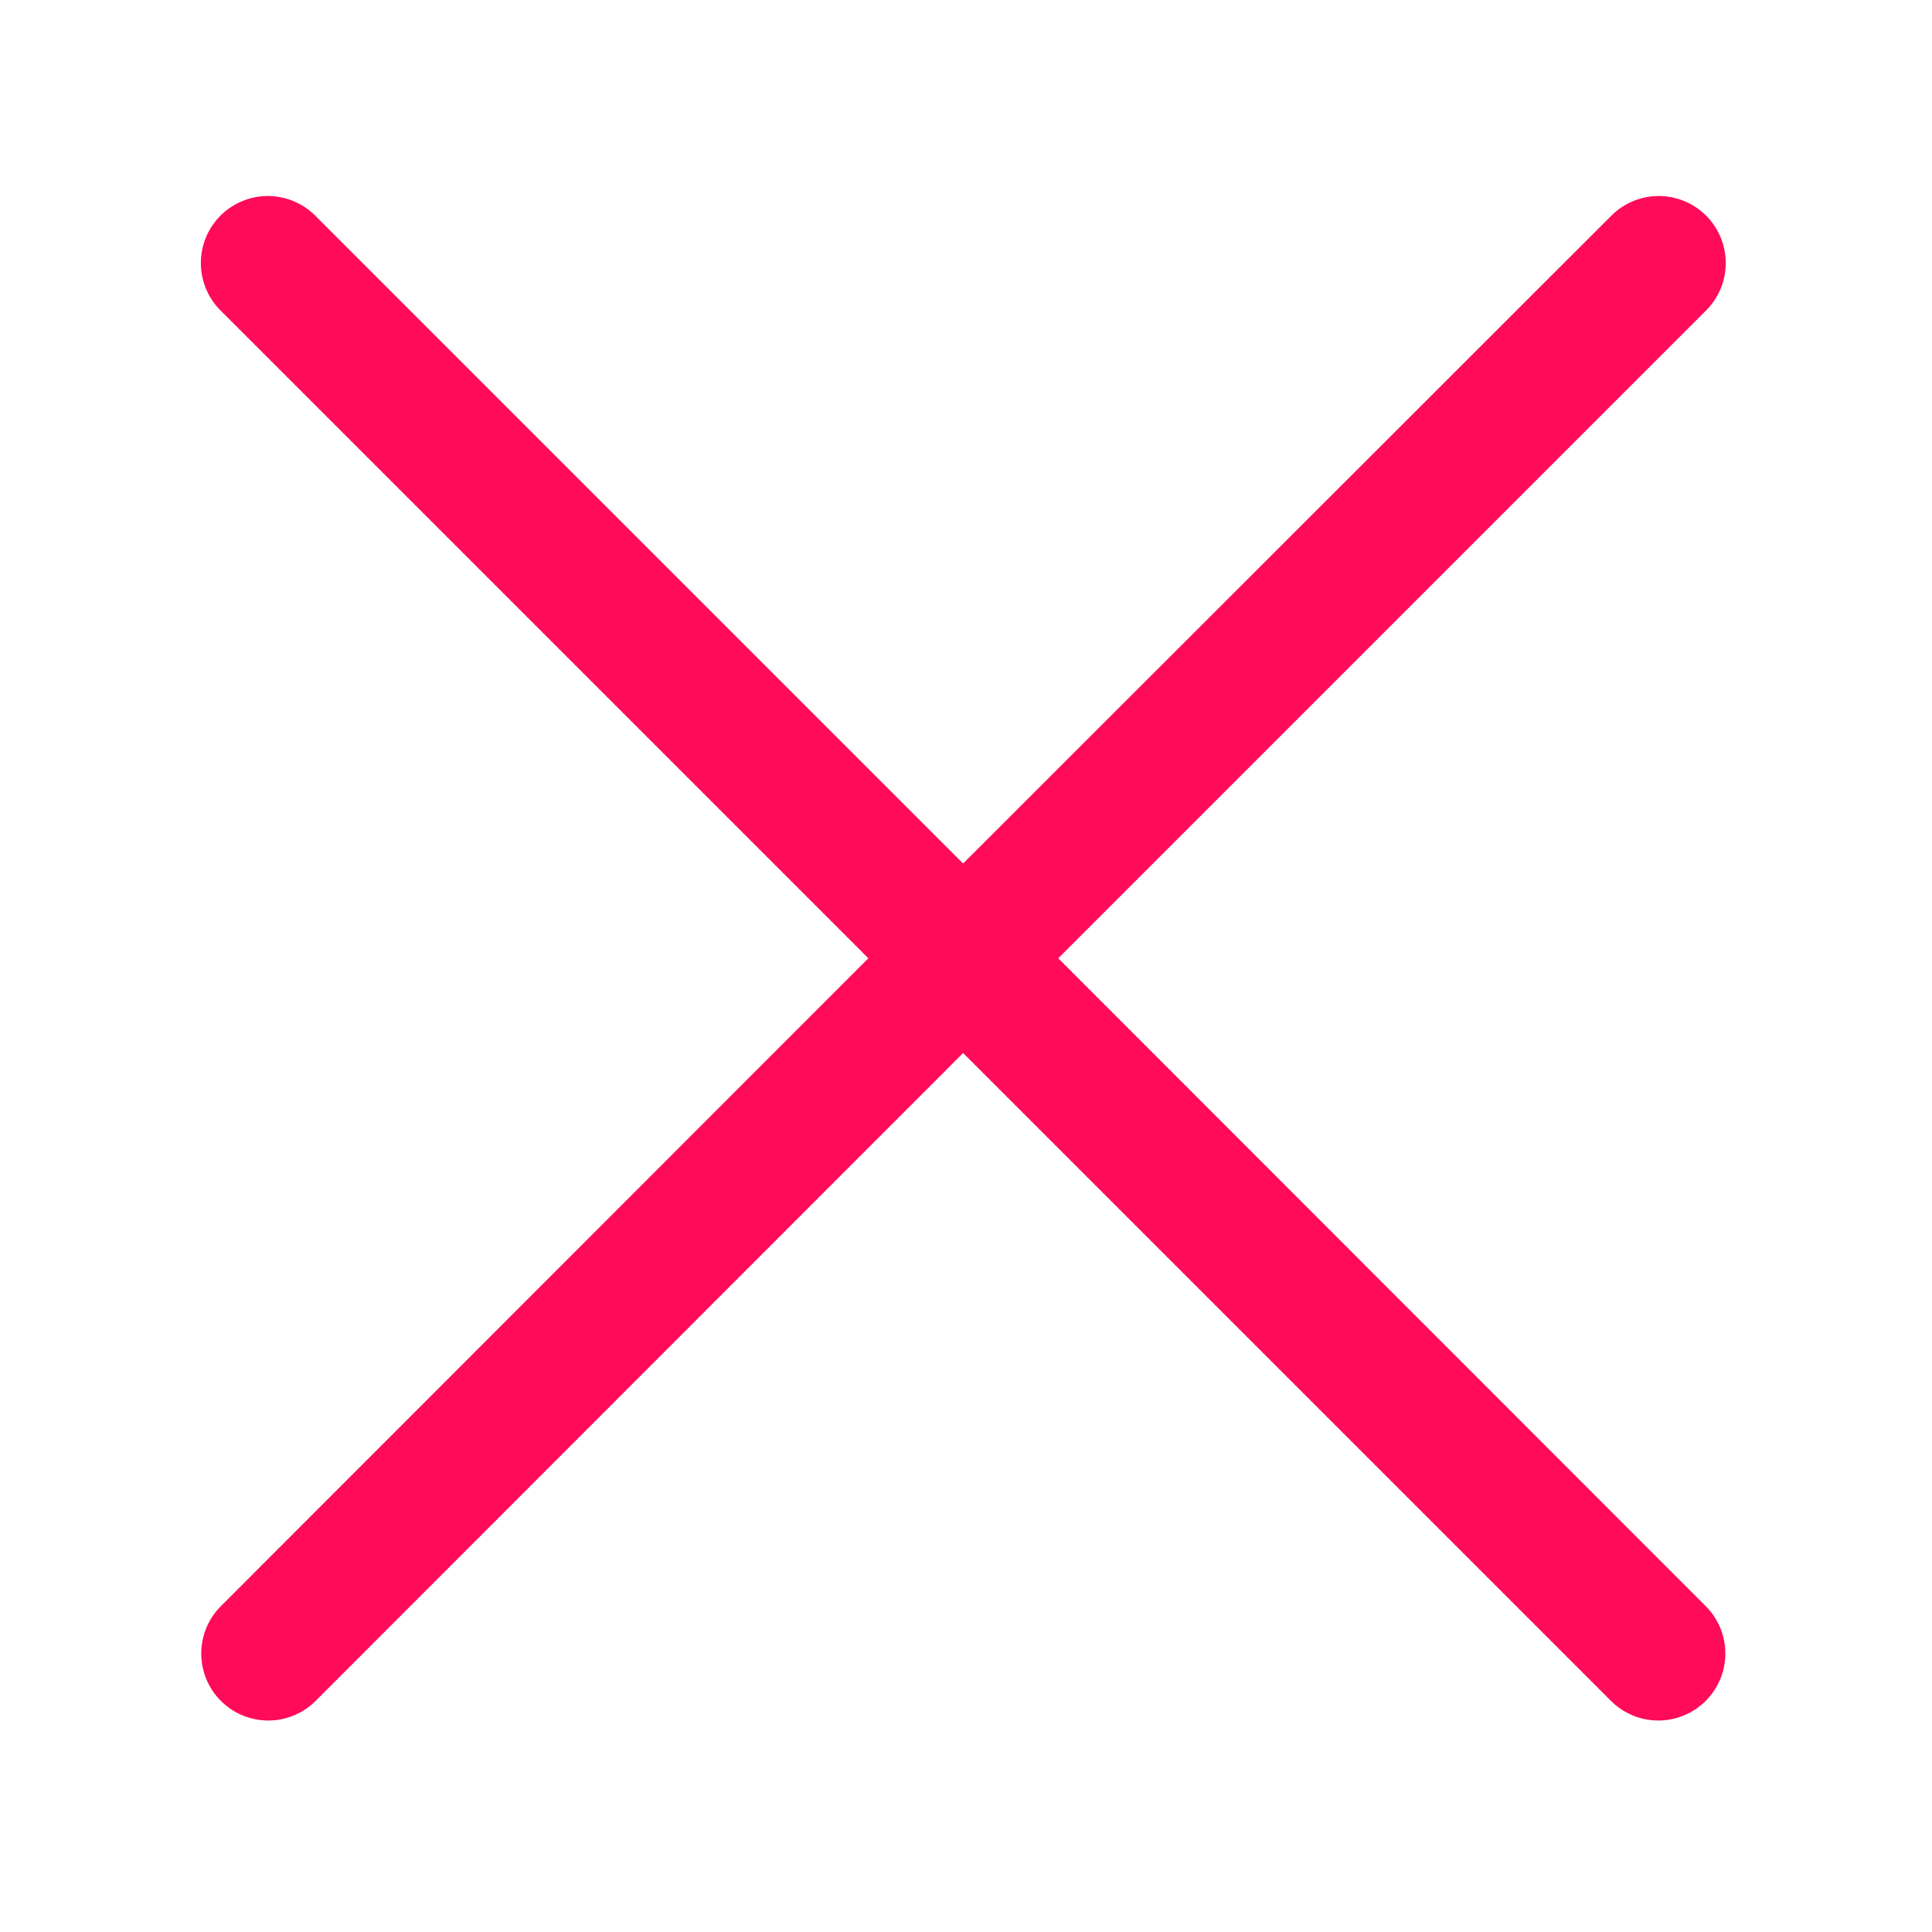 <svg id="icn-close" xmlns="http://www.w3.org/2000/svg" width="24" height="24" viewBox="0 0 24 24">
  <path id="Path_1" data-name="Path 1" d="M40.182,38.239l8.048-8.048a.832.832,0,0,0-1.177-1.177L39,37.062l-8.048-8.048a.832.832,0,0,0-1.177,1.177l8.048,8.048L29.78,46.287a.832.832,0,1,0,1.177,1.177L39,39.416l8.048,8.048a.832.832,0,0,0,1.177-1.177Z" transform="translate(-27.036 -26.335)" fill="#FF0B59"/>
  <rect id="Rectangle_1" data-name="Rectangle 1" width="24" height="24" fill="none"/>
</svg>
